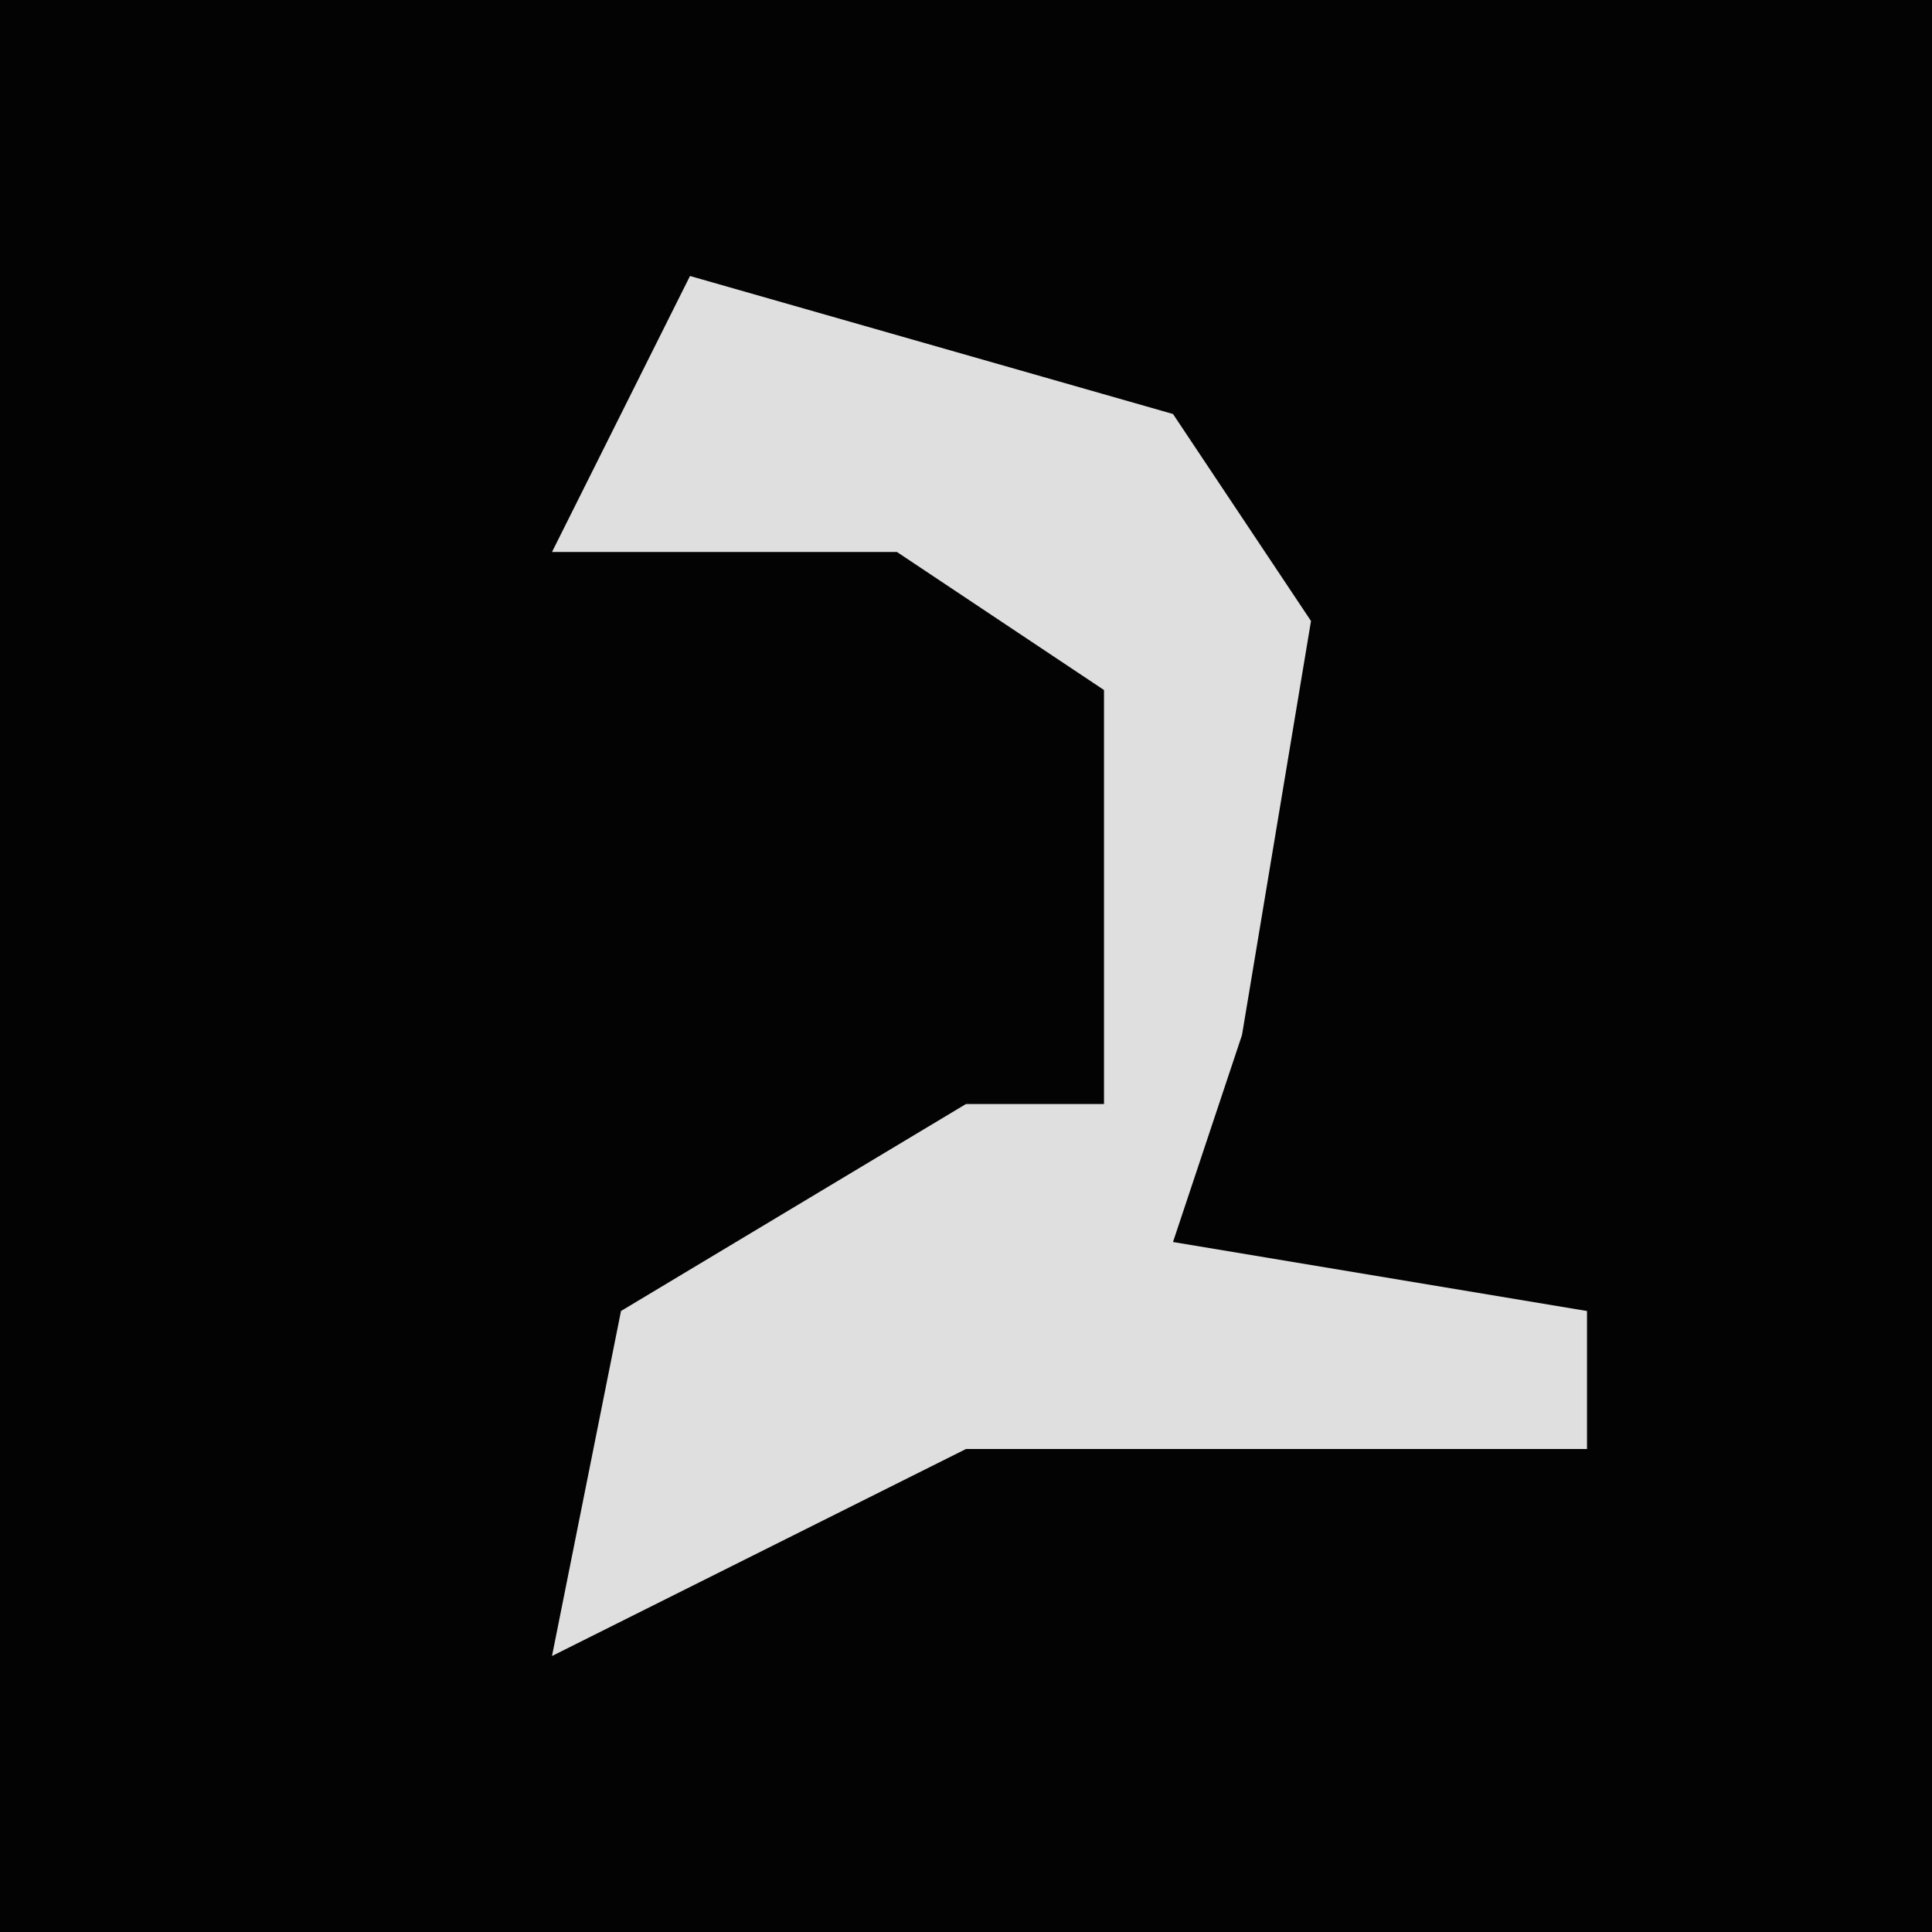 <?xml version="1.0" encoding="UTF-8"?>
<svg version="1.1" xmlns="http://www.w3.org/2000/svg" width="28" height="28">
<path d="M0,0 L28,0 L28,28 L0,28 Z " fill="#030303" transform="translate(0,0)"/>
<path d="M0,0 L7,2 L9,5 L8,11 L7,14 L13,15 L13,17 L4,17 L-2,20 L-1,15 L4,12 L6,12 L6,6 L3,4 L-2,4 Z " fill="#DFDFDF" transform="translate(10,4)"/>
</svg>

